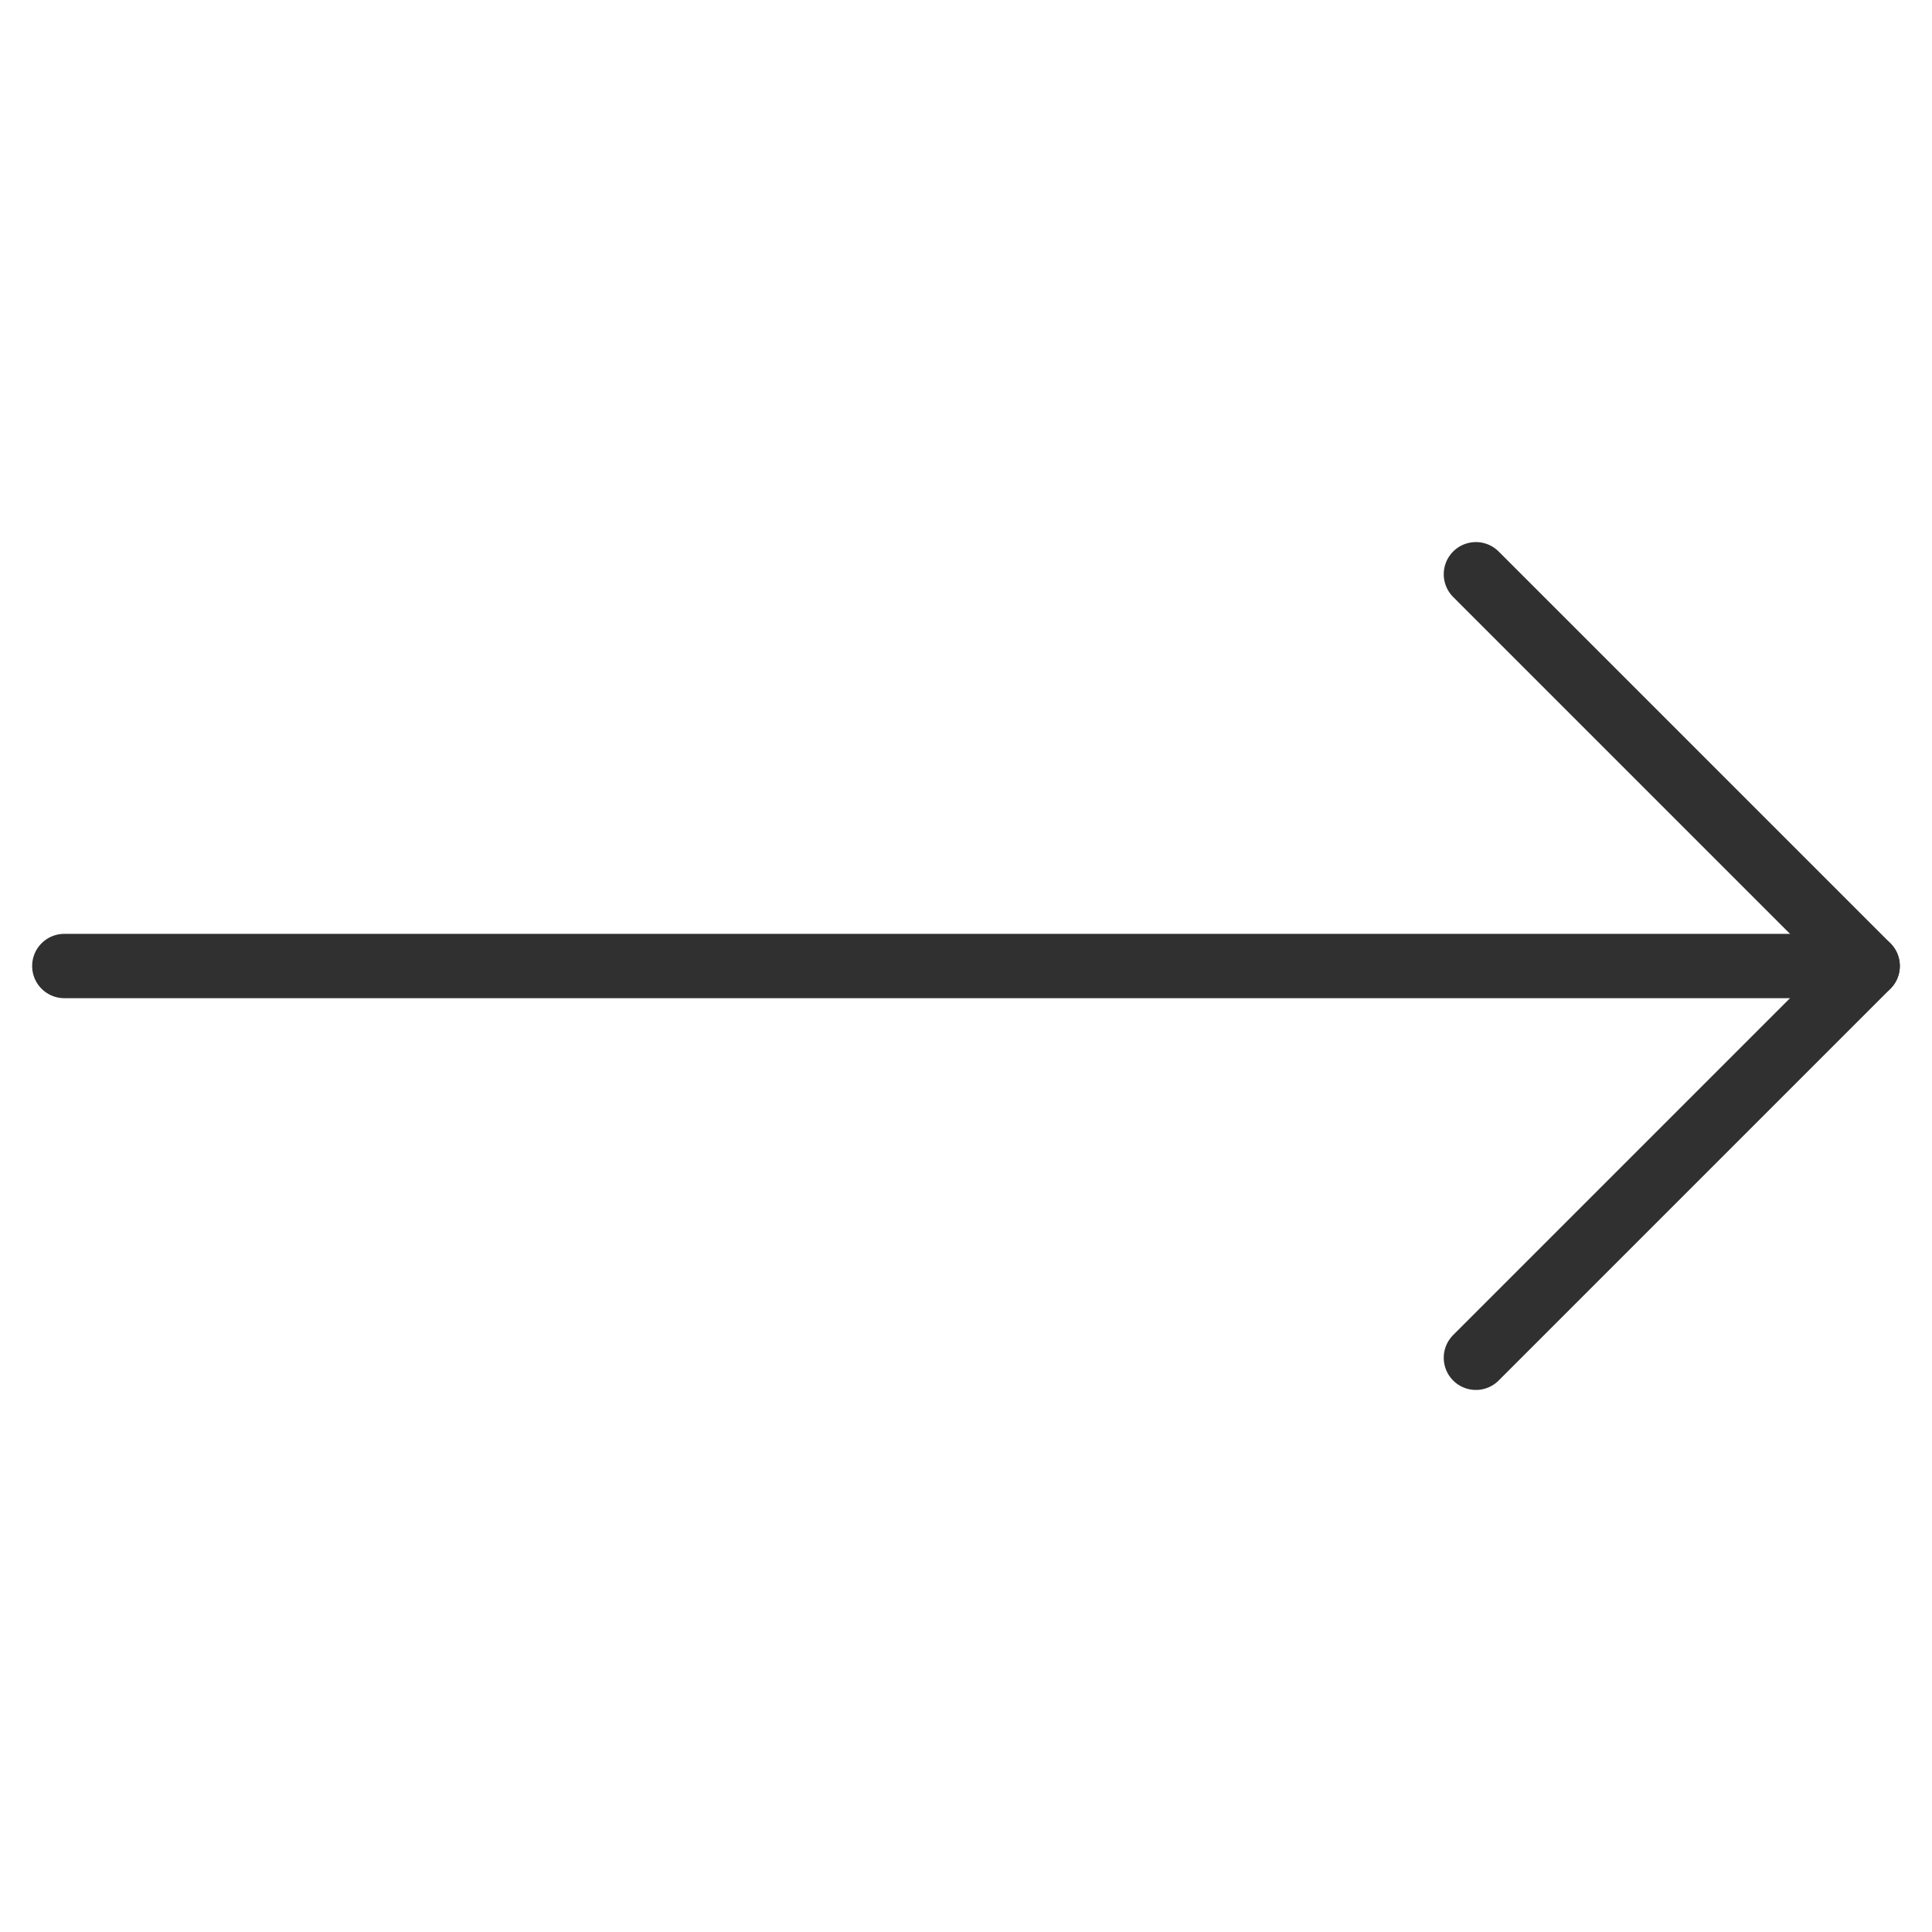 <svg xmlns="http://www.w3.org/2000/svg" width="90.095" height="90.095" viewBox="0 0 90.095 90.095">
  <g id="Icon_feather-arrow-down-right" data-name="Icon feather-arrow-down-right" transform="translate(35.707 45.048) rotate(-45)">
    <path id="Path_3396" data-name="Path 3396" d="M10.5,10.5,69.964,69.964" transform="translate(-33.628 -33.628)" fill="none" stroke="#303030" stroke-linecap="round" stroke-linejoin="round" stroke-width="3"/>
    <path id="Path_3397" data-name="Path 3397" d="M36.337,10.5V36.337H10.5" transform="translate(0 0)" fill="none" stroke="#303030" stroke-linecap="round" stroke-linejoin="round" stroke-width="3"/>
  </g>
</svg>
